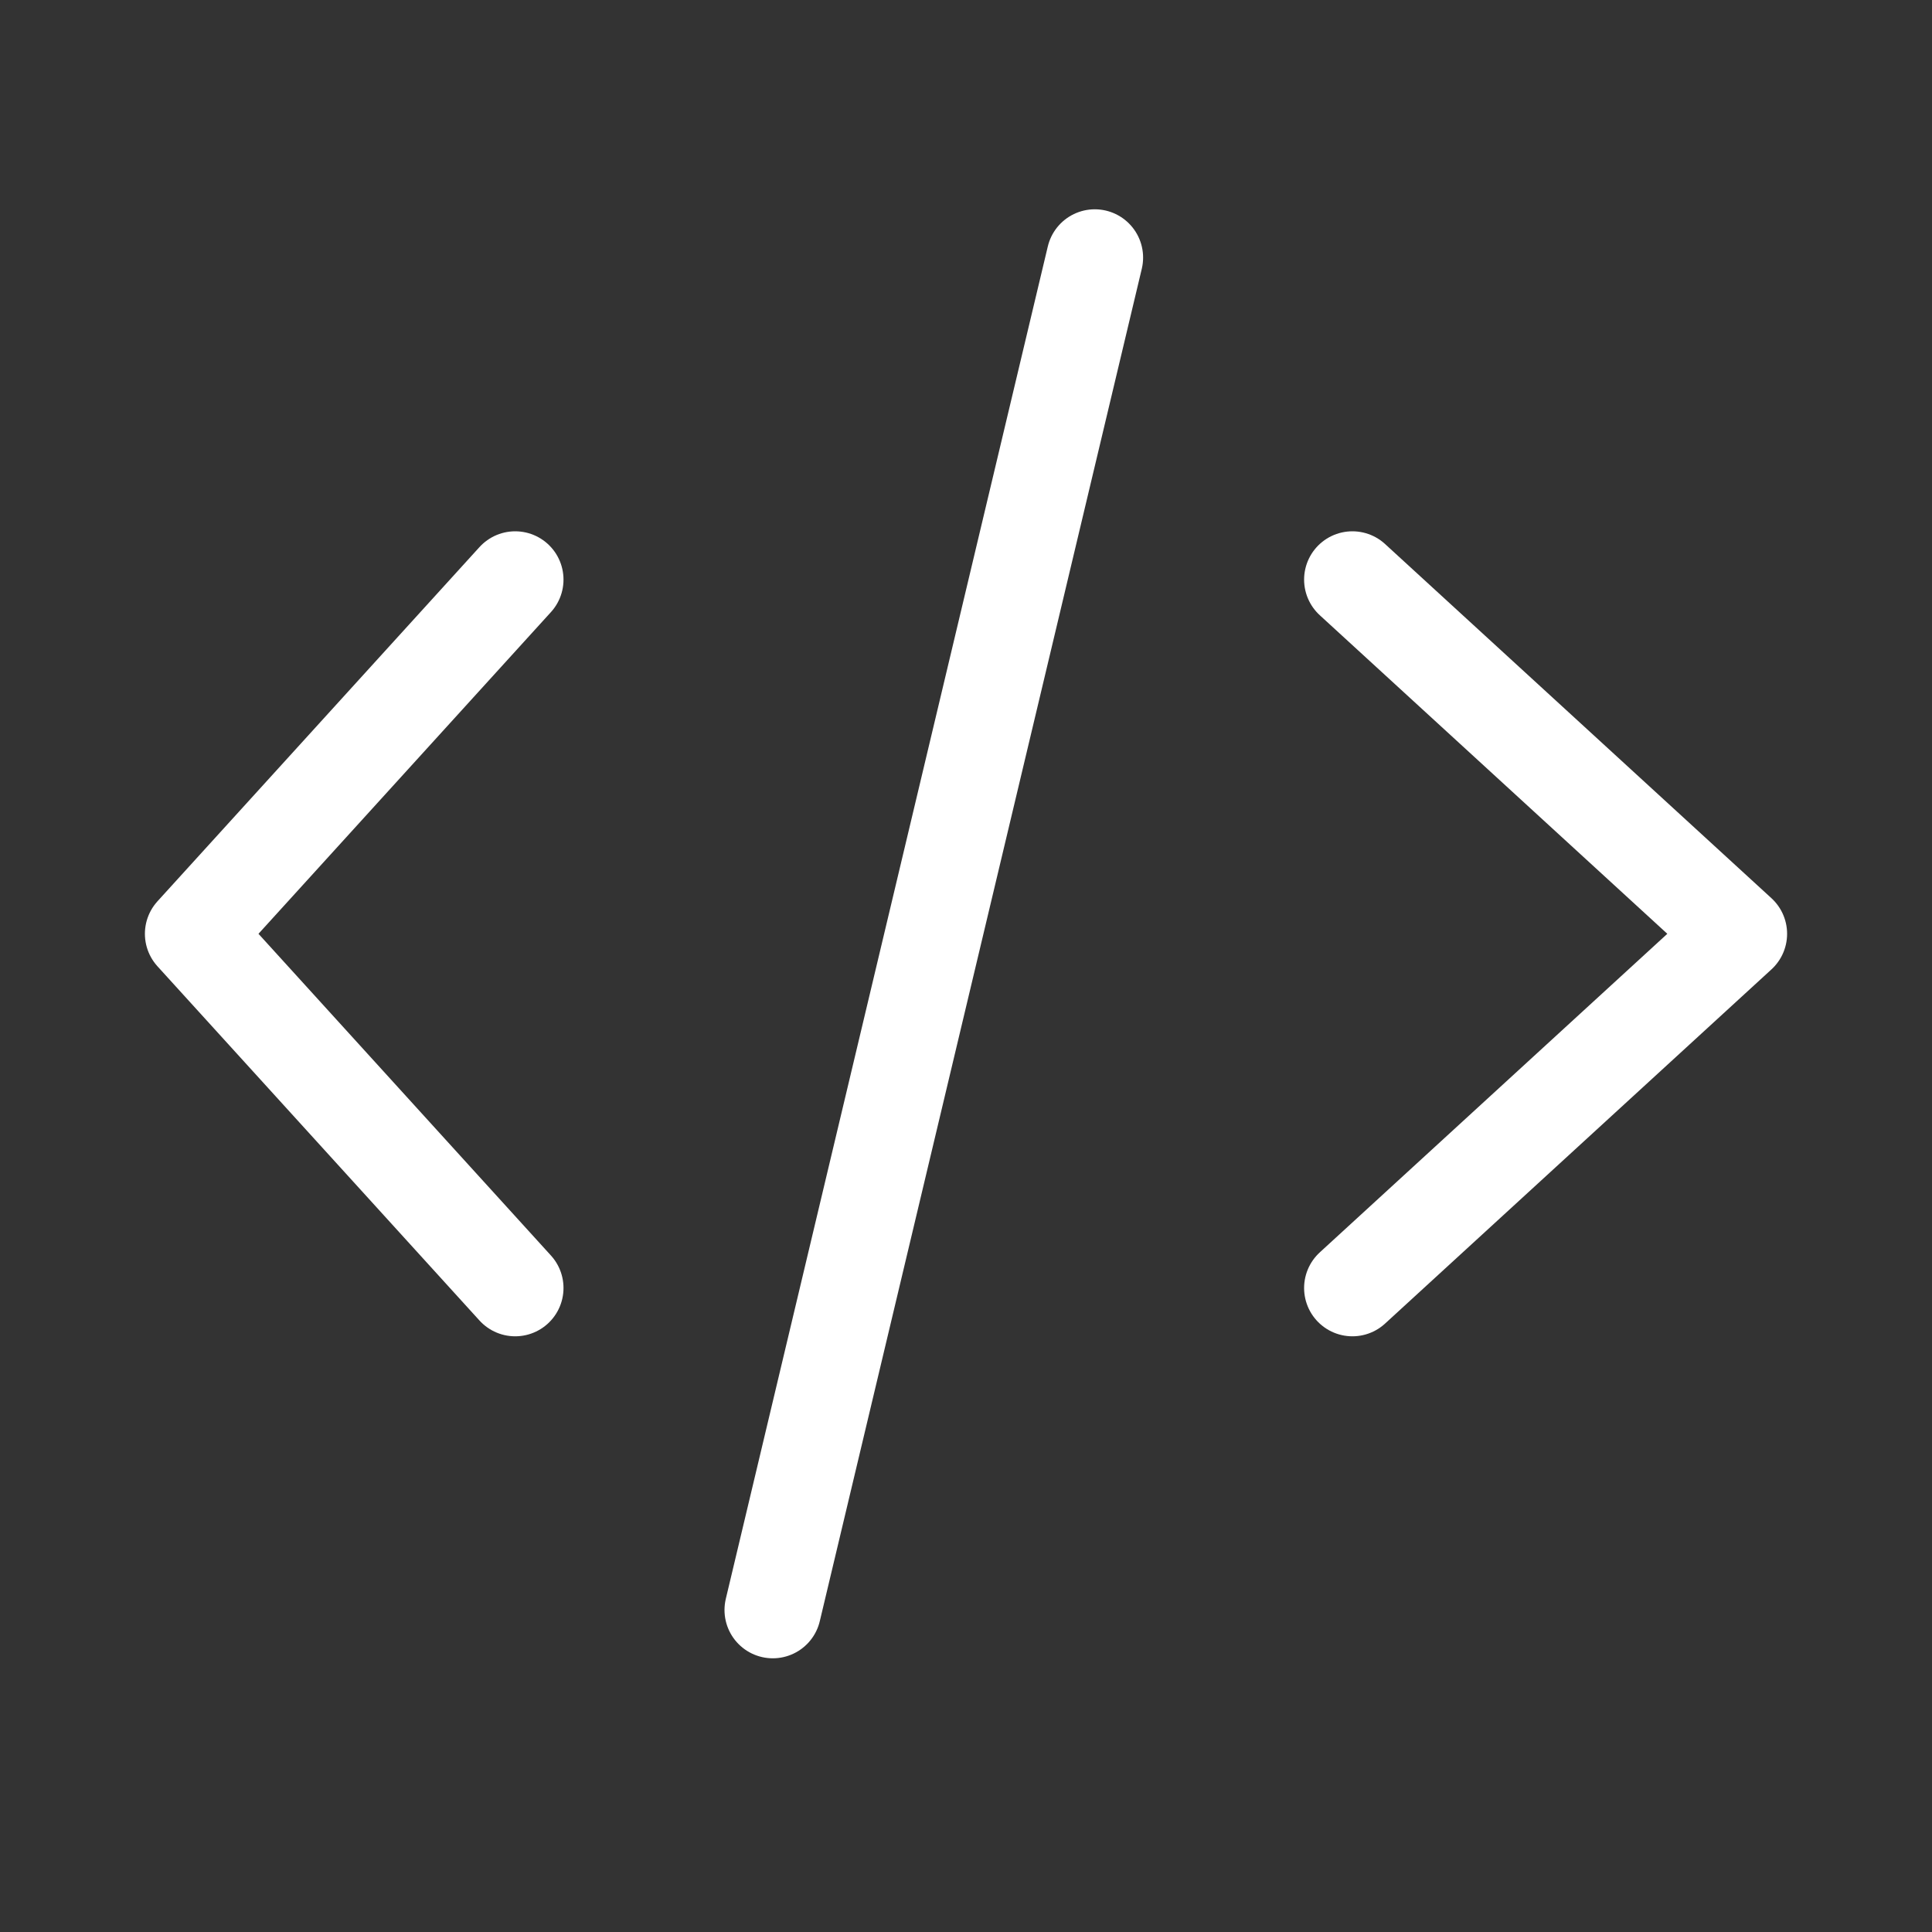 <svg width="30" height="30" viewBox="0 0 30 30" fill="none" xmlns="http://www.w3.org/2000/svg">
<rect x="0" y="0" width="30" height="30" fill="#333333" stroke="none"/>
<path d="M8 9L3 14.5L8 20" stroke="white" stroke-width="1.5" stroke-linecap="round" stroke-linejoin="round"/>
<path d="M21 9L27 14.5L21 20" stroke="white" stroke-width="1.5" stroke-linecap="round" stroke-linejoin="round"/>
<path d="M17 4L12 25" stroke="white" stroke-width="1.5" stroke-linecap="round" stroke-linejoin="round"/>
</svg>

